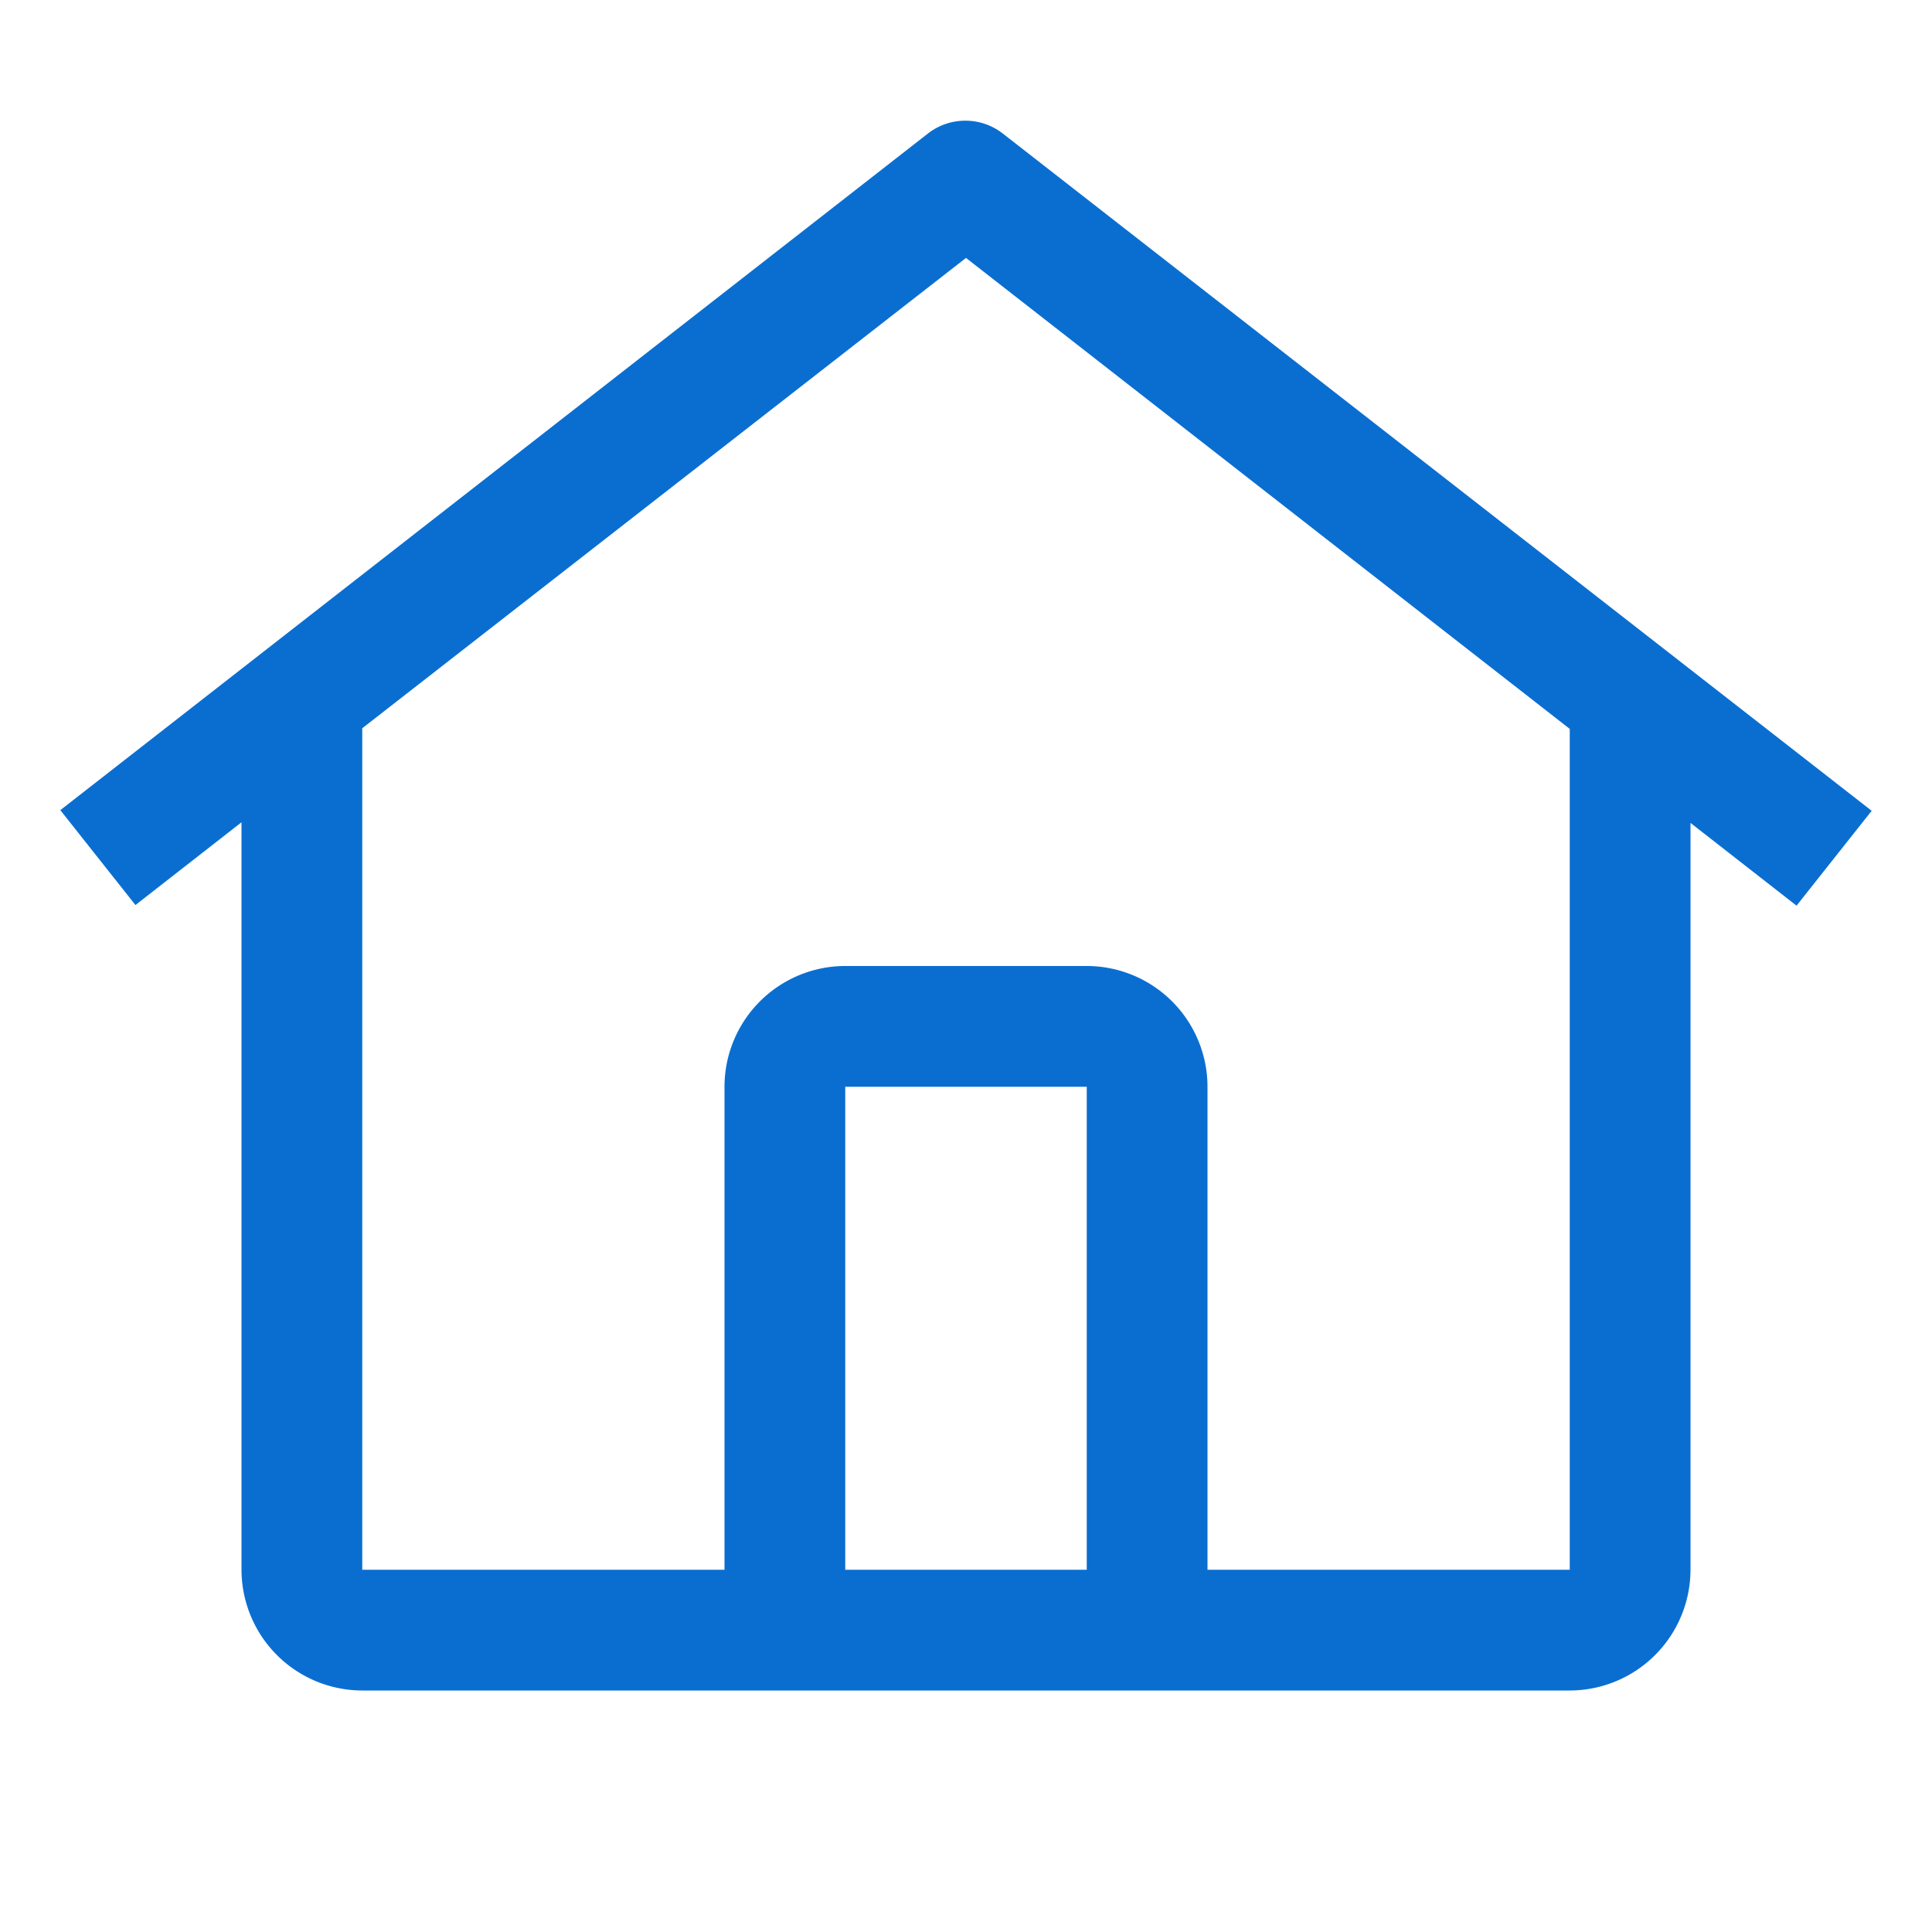 <svg id="home_1_" data-name="home (1)" xmlns="http://www.w3.org/2000/svg" width="18" height="18" viewBox="0 0 18 18">
  <rect id="_Transparent_Rectangle_" data-name="&lt;Transparent Rectangle&gt;" width="18" height="18" fill="none"/>
  <path id="Path_26882" data-name="Path 26882" d="M9.782,2.12a.568.568,0,0,0-.7,0L1,8.423l.7.884.988-.771V15.5a1.127,1.127,0,0,0,1.125,1.125h11.25A1.127,1.127,0,0,0,16.188,15.5V8.542l.988.771.7-.884Zm.781,13.38H8.313V11h2.25Zm1.125,0V11a1.126,1.126,0,0,0-1.125-1.125H8.313A1.126,1.126,0,0,0,7.188,11v4.5H3.813V7.66L9.438,3.278l5.625,4.388V15.5Z" transform="translate(-0.438 -0.875)" fill="#0a6ed1"/>
</svg>
